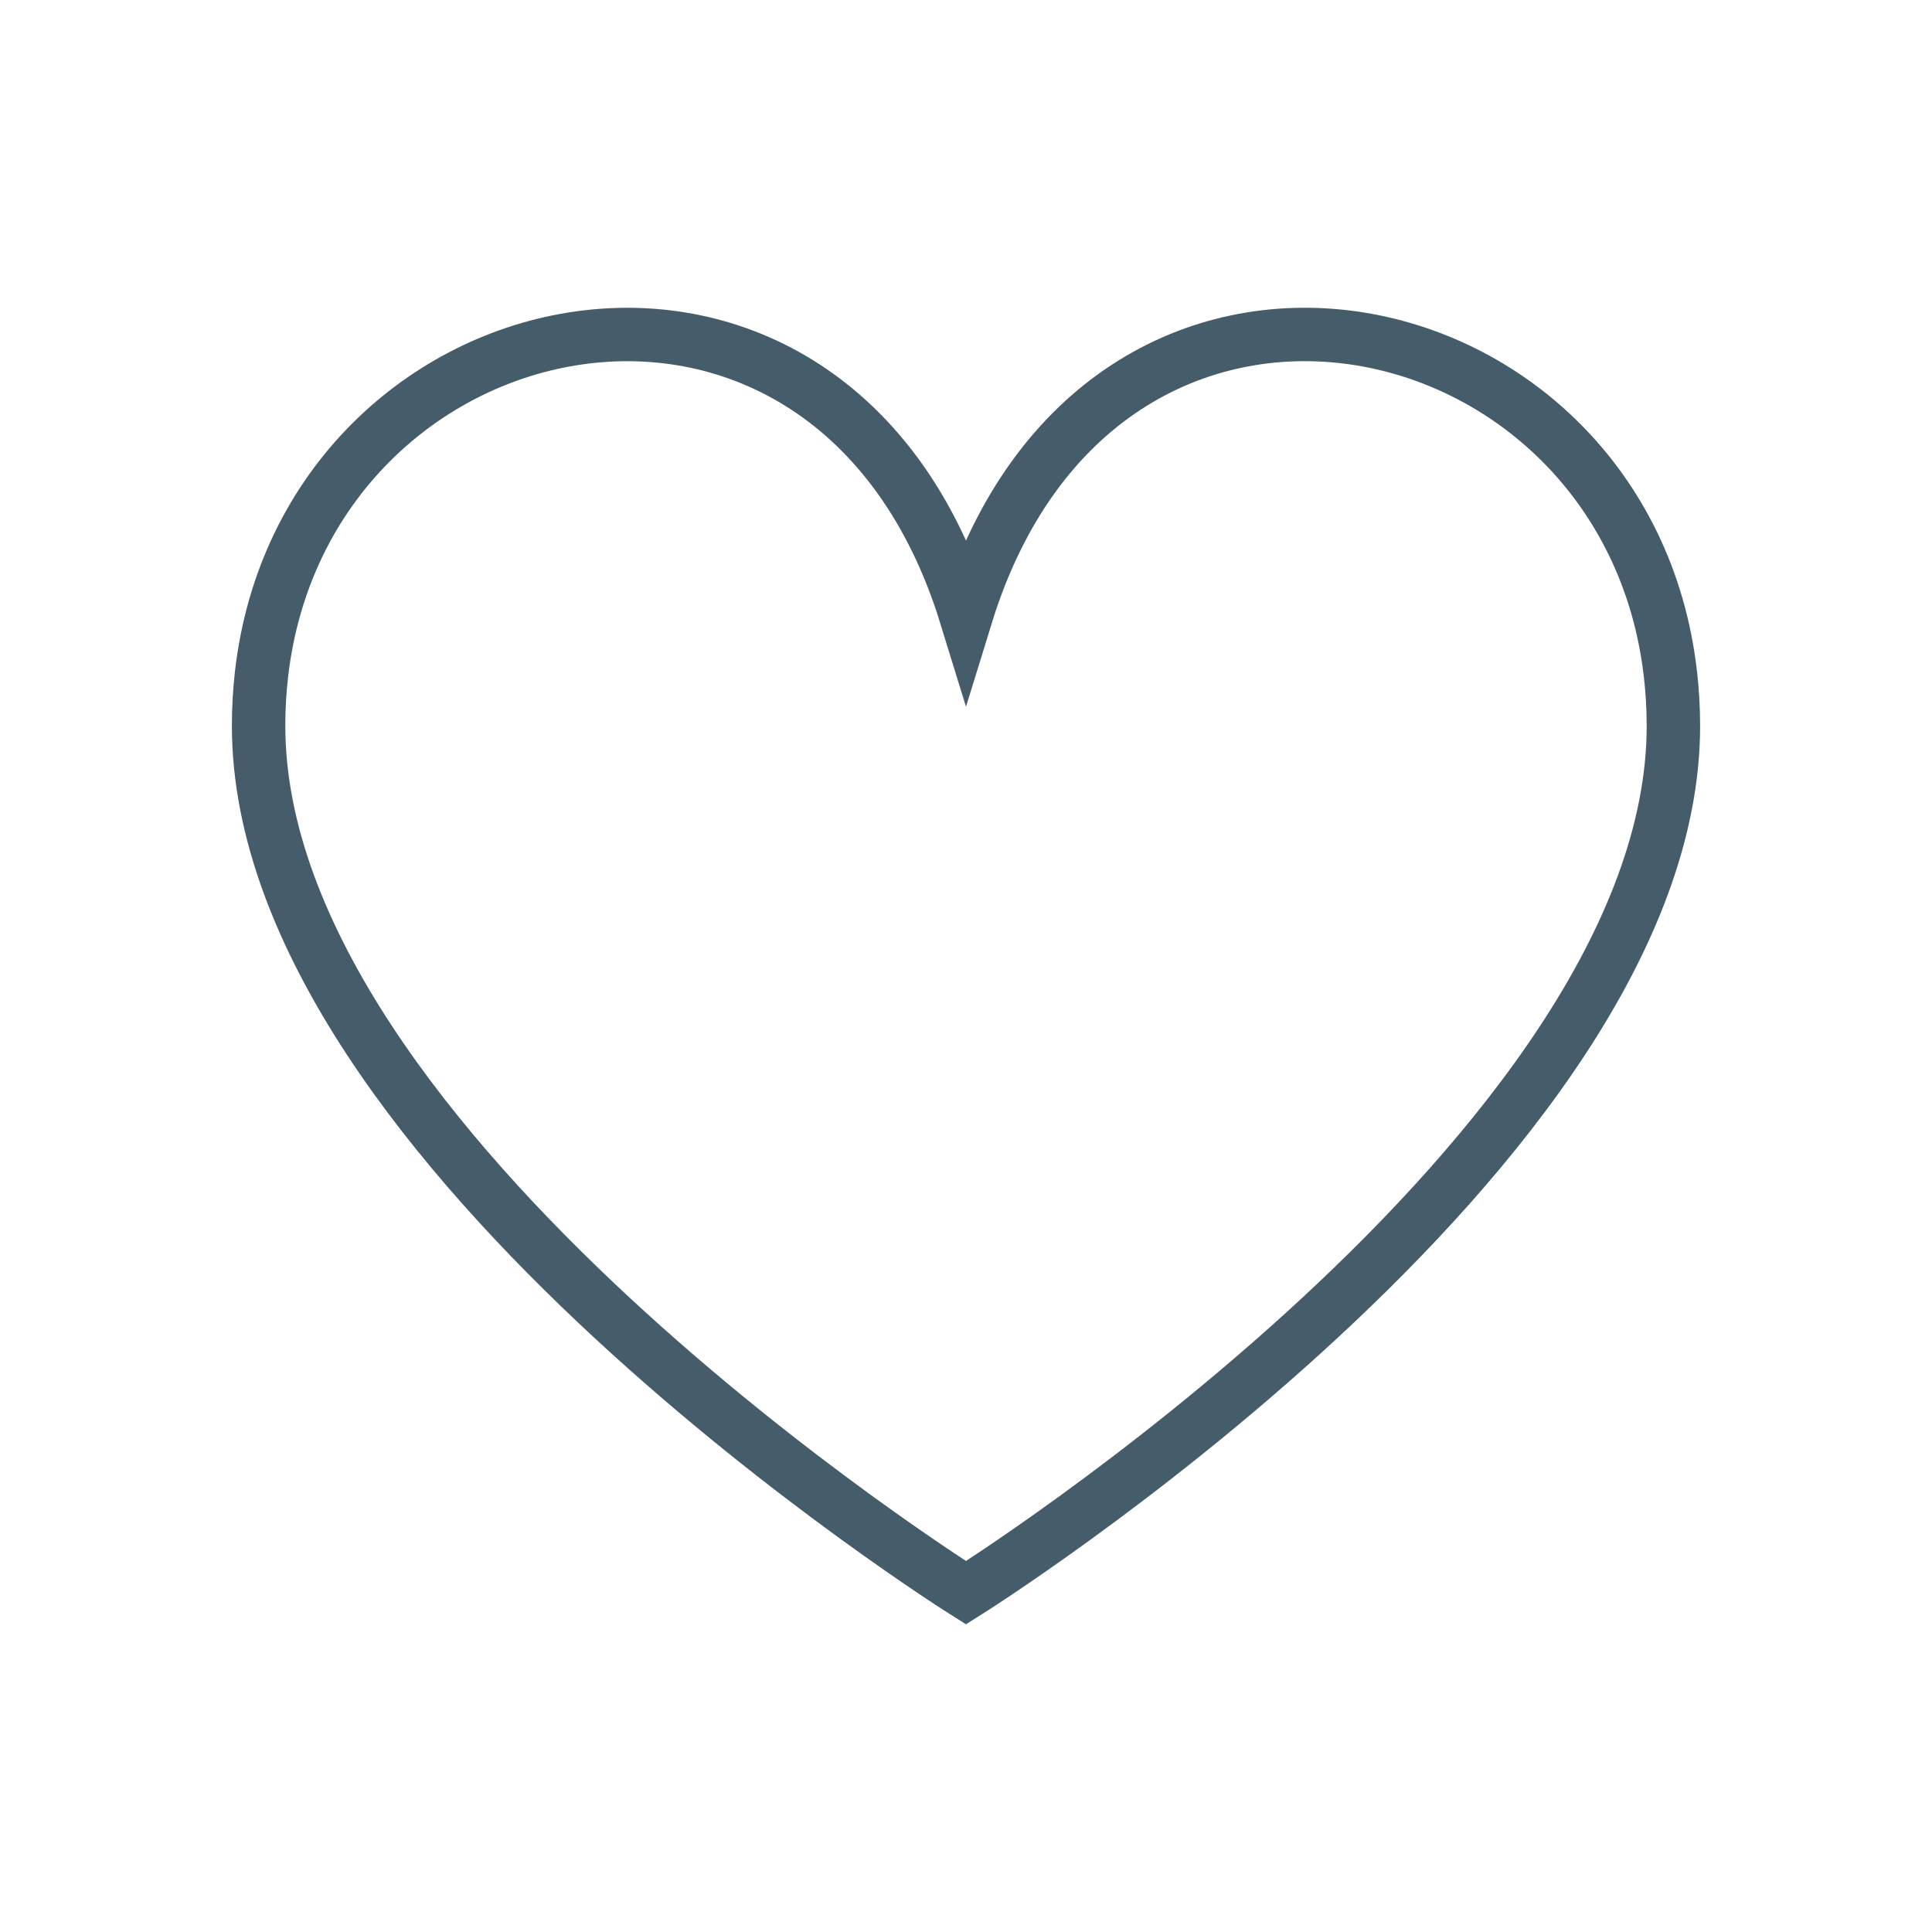 <?xml version="1.0" encoding="utf-8"?>
<!-- Generator: Adobe Illustrator 16.0.0, SVG Export Plug-In . SVG Version: 6.00 Build 0)  -->
<!DOCTYPE svg PUBLIC "-//W3C//DTD SVG 1.1//EN" "http://www.w3.org/Graphics/SVG/1.1/DTD/svg11.dtd">
<svg version="1.1" id="Capa_1" xmlns="http://www.w3.org/2000/svg" xmlns:xlink="http://www.w3.org/1999/xlink" x="0px" y="0px"
	 width="40px" height="40px" viewBox="0 0 40 40" enable-background="new 0 0 40 40" xml:space="preserve">
<g>
	<defs>
		<rect id="SVGID_1_" width="40" height="40"/>
	</defs>
	<clipPath id="SVGID_2_">
		<use xlink:href="#SVGID_1_"  overflow="visible"/>
	</clipPath>
	<path clip-path="url(#SVGID_2_)" fill="none" stroke="#455C6B" stroke-width="1.106" stroke-miterlimit="10" d="M34.646,15.028
		C34.646,23.792,20,32.976,20,32.976S5.354,23.792,5.354,15.028c0-0.363,0.02-0.715,0.059-1.058C6.312,6.041,17.214,3.703,20,12.753
		c2.788-9.051,13.689-6.713,14.586,1.217C34.625,14.313,34.646,14.666,34.646,15.028z"/>
</g>
</svg>
